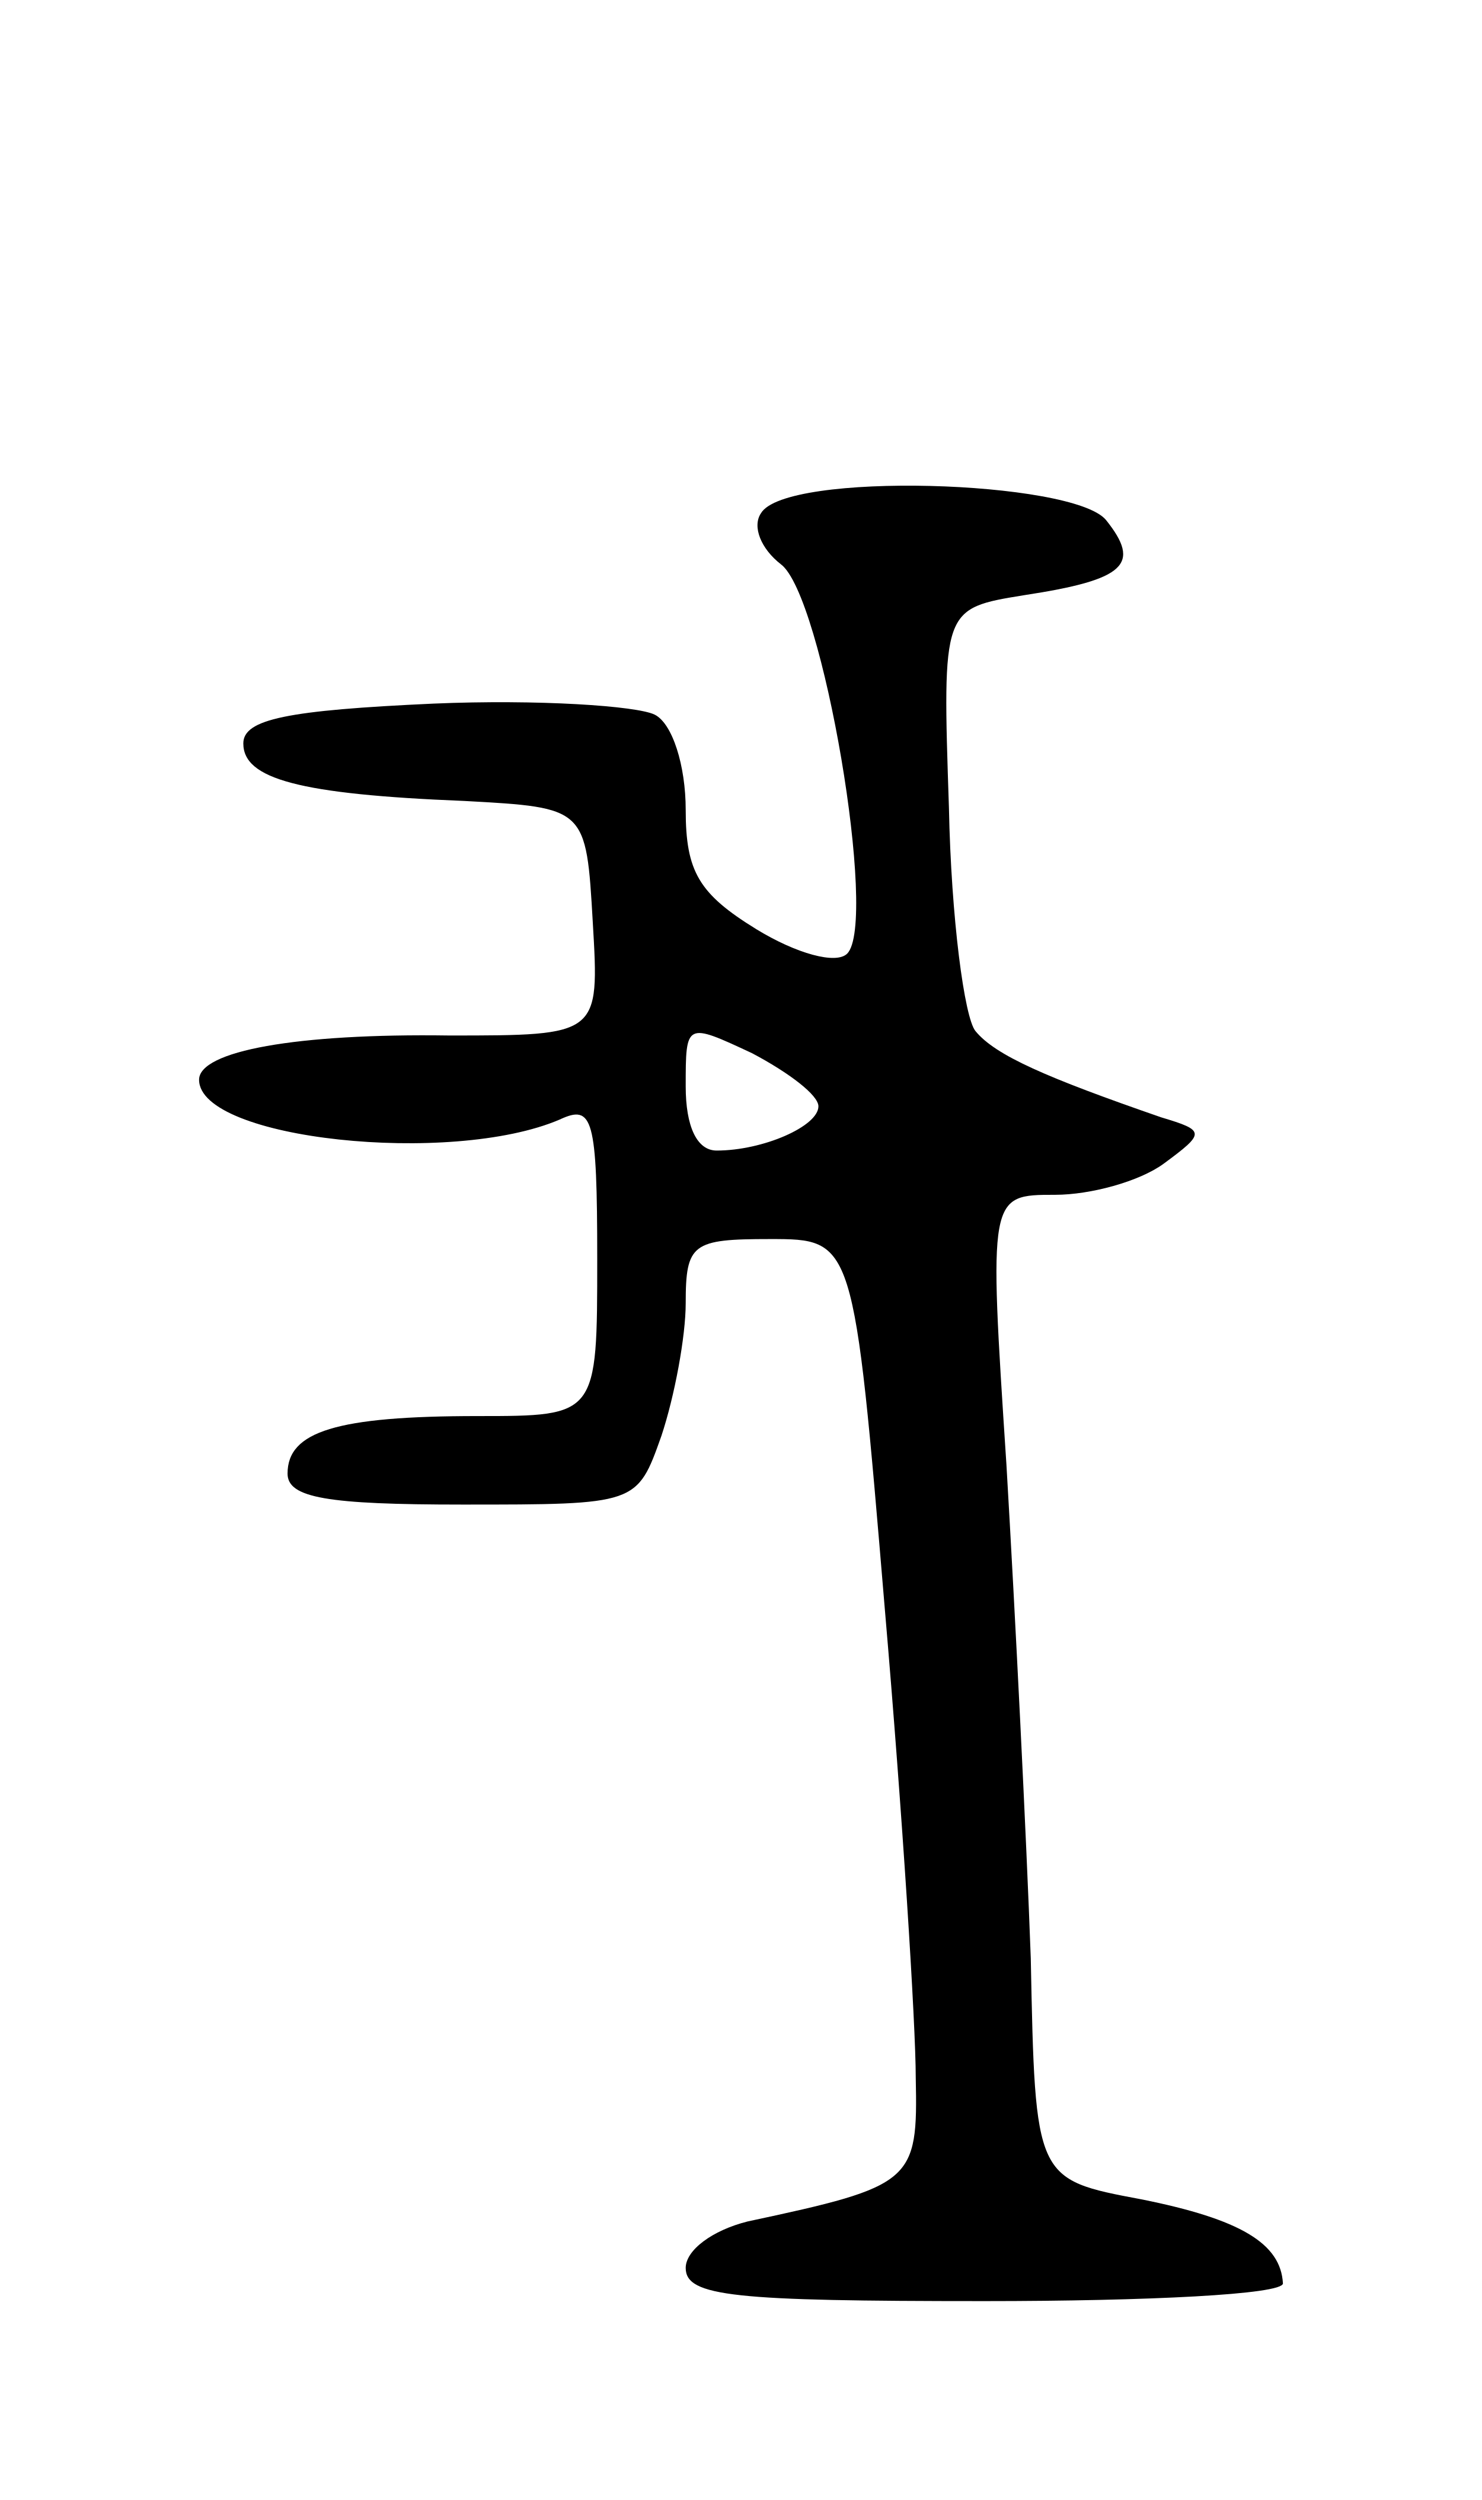 <svg version="1.0" xmlns="http://www.w3.org/2000/svg"
 width="67pt" height="113pt" viewBox="0 0 67 113"
 preserveAspectRatio="xMidYMid meet">
<g transform="translate(0,113) scale(0.1,-0.1)"
fill="#000000" stroke="none">
<path d="M344 898 c-4 -6 0 -16 9 -23 19 -14 44 -162 30 -176 -5 -5 -23 0 -41
11 -26 16 -32 26 -32 54 0 20 -6 39 -14 43 -8 4 -53 7 -100 5 -66 -3 -86 -7
-86 -18 0 -16 25 -23 100 -26 55 -3 55 -3 58 -55 3 -51 3 -51 -65 -51 -69 1
-113 -7 -113 -20 0 -27 114 -39 163 -18 15 7 17 1 17 -63 0 -71 0 -71 -54 -71
-64 0 -86 -7 -86 -26 0 -11 18 -14 79 -14 79 0 79 0 90 31 6 18 11 45 11 60 0
27 3 29 38 29 38 0 38 0 52 -167 8 -93 14 -188 14 -212 1 -47 -1 -49 -76 -65
-16 -4 -28 -13 -28 -21 0 -13 22 -15 135 -15 74 0 135 3 135 8 -1 18 -19 29
-64 38 -48 9 -48 9 -50 109 -2 55 -7 155 -11 223 -8 122 -8 122 22 122 16 0
38 6 49 14 19 14 19 15 -1 21 -52 18 -75 28 -84 39 -5 6 -11 51 -12 101 -3 90
-3 90 34 96 46 7 53 14 37 34 -15 18 -145 22 -156 3z m26 -268 c0 -9 -25 -20
-46 -20 -9 0 -14 11 -14 29 0 29 0 29 30 15 17 -9 30 -19 30 -24z"/>
</g>
</svg>

